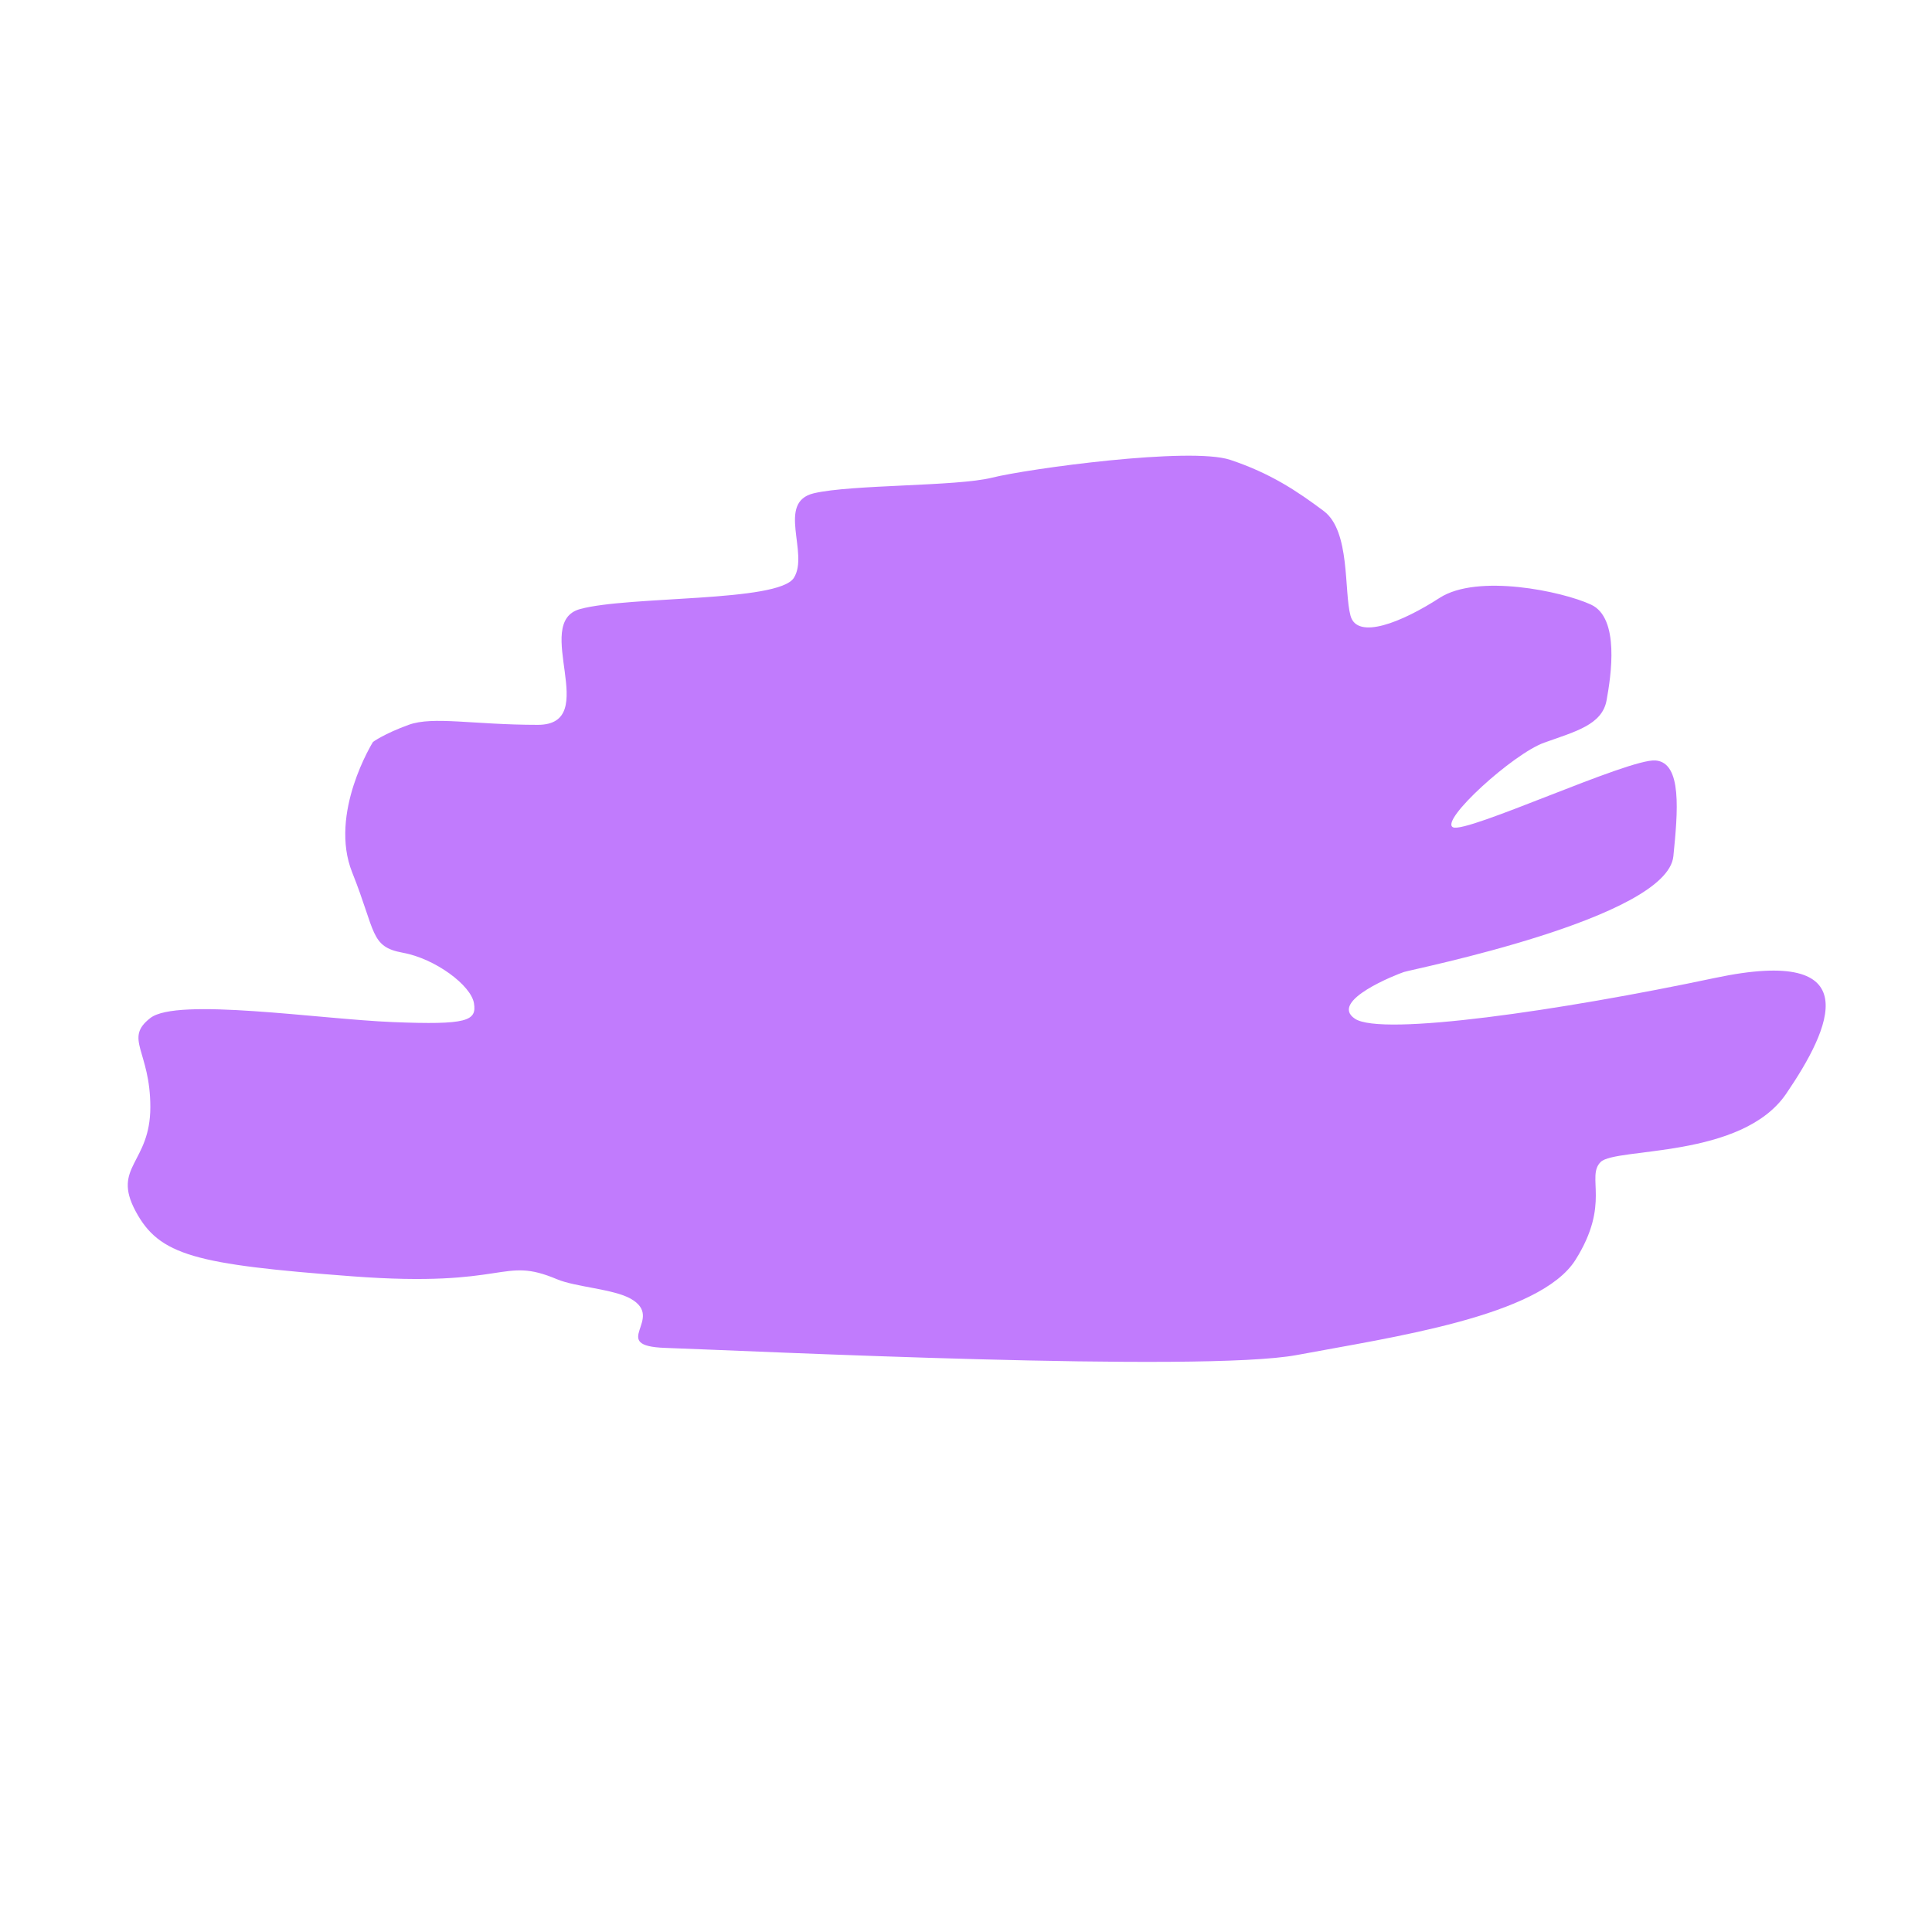 <?xml version="1.0" encoding="utf-8"?>
<!-- Generator: Adobe Illustrator 16.0.0, SVG Export Plug-In . SVG Version: 6.00 Build 0)  -->
<!DOCTYPE svg PUBLIC "-//W3C//DTD SVG 1.1//EN" "http://www.w3.org/Graphics/SVG/1.1/DTD/svg11.dtd">
<svg version="1.1" id="Layer_4" xmlns="http://www.w3.org/2000/svg" xmlns:xlink="http://www.w3.org/1999/xlink" x="0px" y="0px"
	 width="595.281px" height="595.281px" viewBox="0 0 595.281 595.281" enable-background="new 0 0 595.281 595.281"
	 xml:space="preserve">
<path fill="#C17BFD" d="M114.93,228.594c0,0-13.719,21.957-6.402,40.25c7.316,18.293,5.485,22.871,15.549,24.698
	c10.063,1.828,21.038,10.061,21.954,15.549c0.917,5.489-2.058,6.746-24.926,5.832s-66.55-7.66-74.782-1.257
	c-8.234,6.402,0,10.063,0,27.442s-11.894,18.297-4.575,32.018c7.318,13.722,18.298,16.467,66.779,20.124
	c48.48,3.657,45.739-6.405,63.119,0.914c5.669,2.388,17.362,2.992,22.661,5.977c10.944,6.164-7.205,14.548,10.667,15.166
	c26.526,0.916,165.403,7.673,194.674,2.185c29.274-5.489,74.783-11.89,85.76-29.271c10.978-17.382,3.202-25.612,7.777-30.187
	c4.575-4.575,43.45-0.918,57.174-21.041c13.723-20.124,25.61-45.739-21.957-35.675c-47.569,10.063-102.683,18.065-110.915,12.576
	c-8.234-5.488,13.035-13.723,15.093-14.407c2.603-0.867,81.1-16.515,83.015-35.676c1.372-13.722,2.745-28.815-5.487-29.501
	c-8.233-0.686-58.316,22.641-62.433,20.582c-4.118-2.058,18.522-22.64,28.129-26.07c9.604-3.431,17.837-5.489,19.209-13.036
	c1.373-7.546,4.117-25.384-4.803-29.501c-8.918-4.116-34.989-9.604-46.653-2.058c-11.661,7.546-25.384,13.035-27.441,5.488
	c-2.059-7.546,0-26.071-8.232-32.246c-8.234-6.174-16.467-11.663-28.816-15.78c-12.35-4.116-62.431,2.745-73.408,5.489
	c-10.977,2.745-43.224,2.059-54.887,4.802c-11.663,2.745-1.371,18.524-6.174,26.072c-4.803,7.547-50.771,5.488-65.863,9.604
	c-15.094,4.116,6.86,35.676-13.035,35.676c-19.897,0-32.246-2.744-39.792,0C118.359,226.077,114.93,228.594,114.93,228.594z"/>
</svg>
